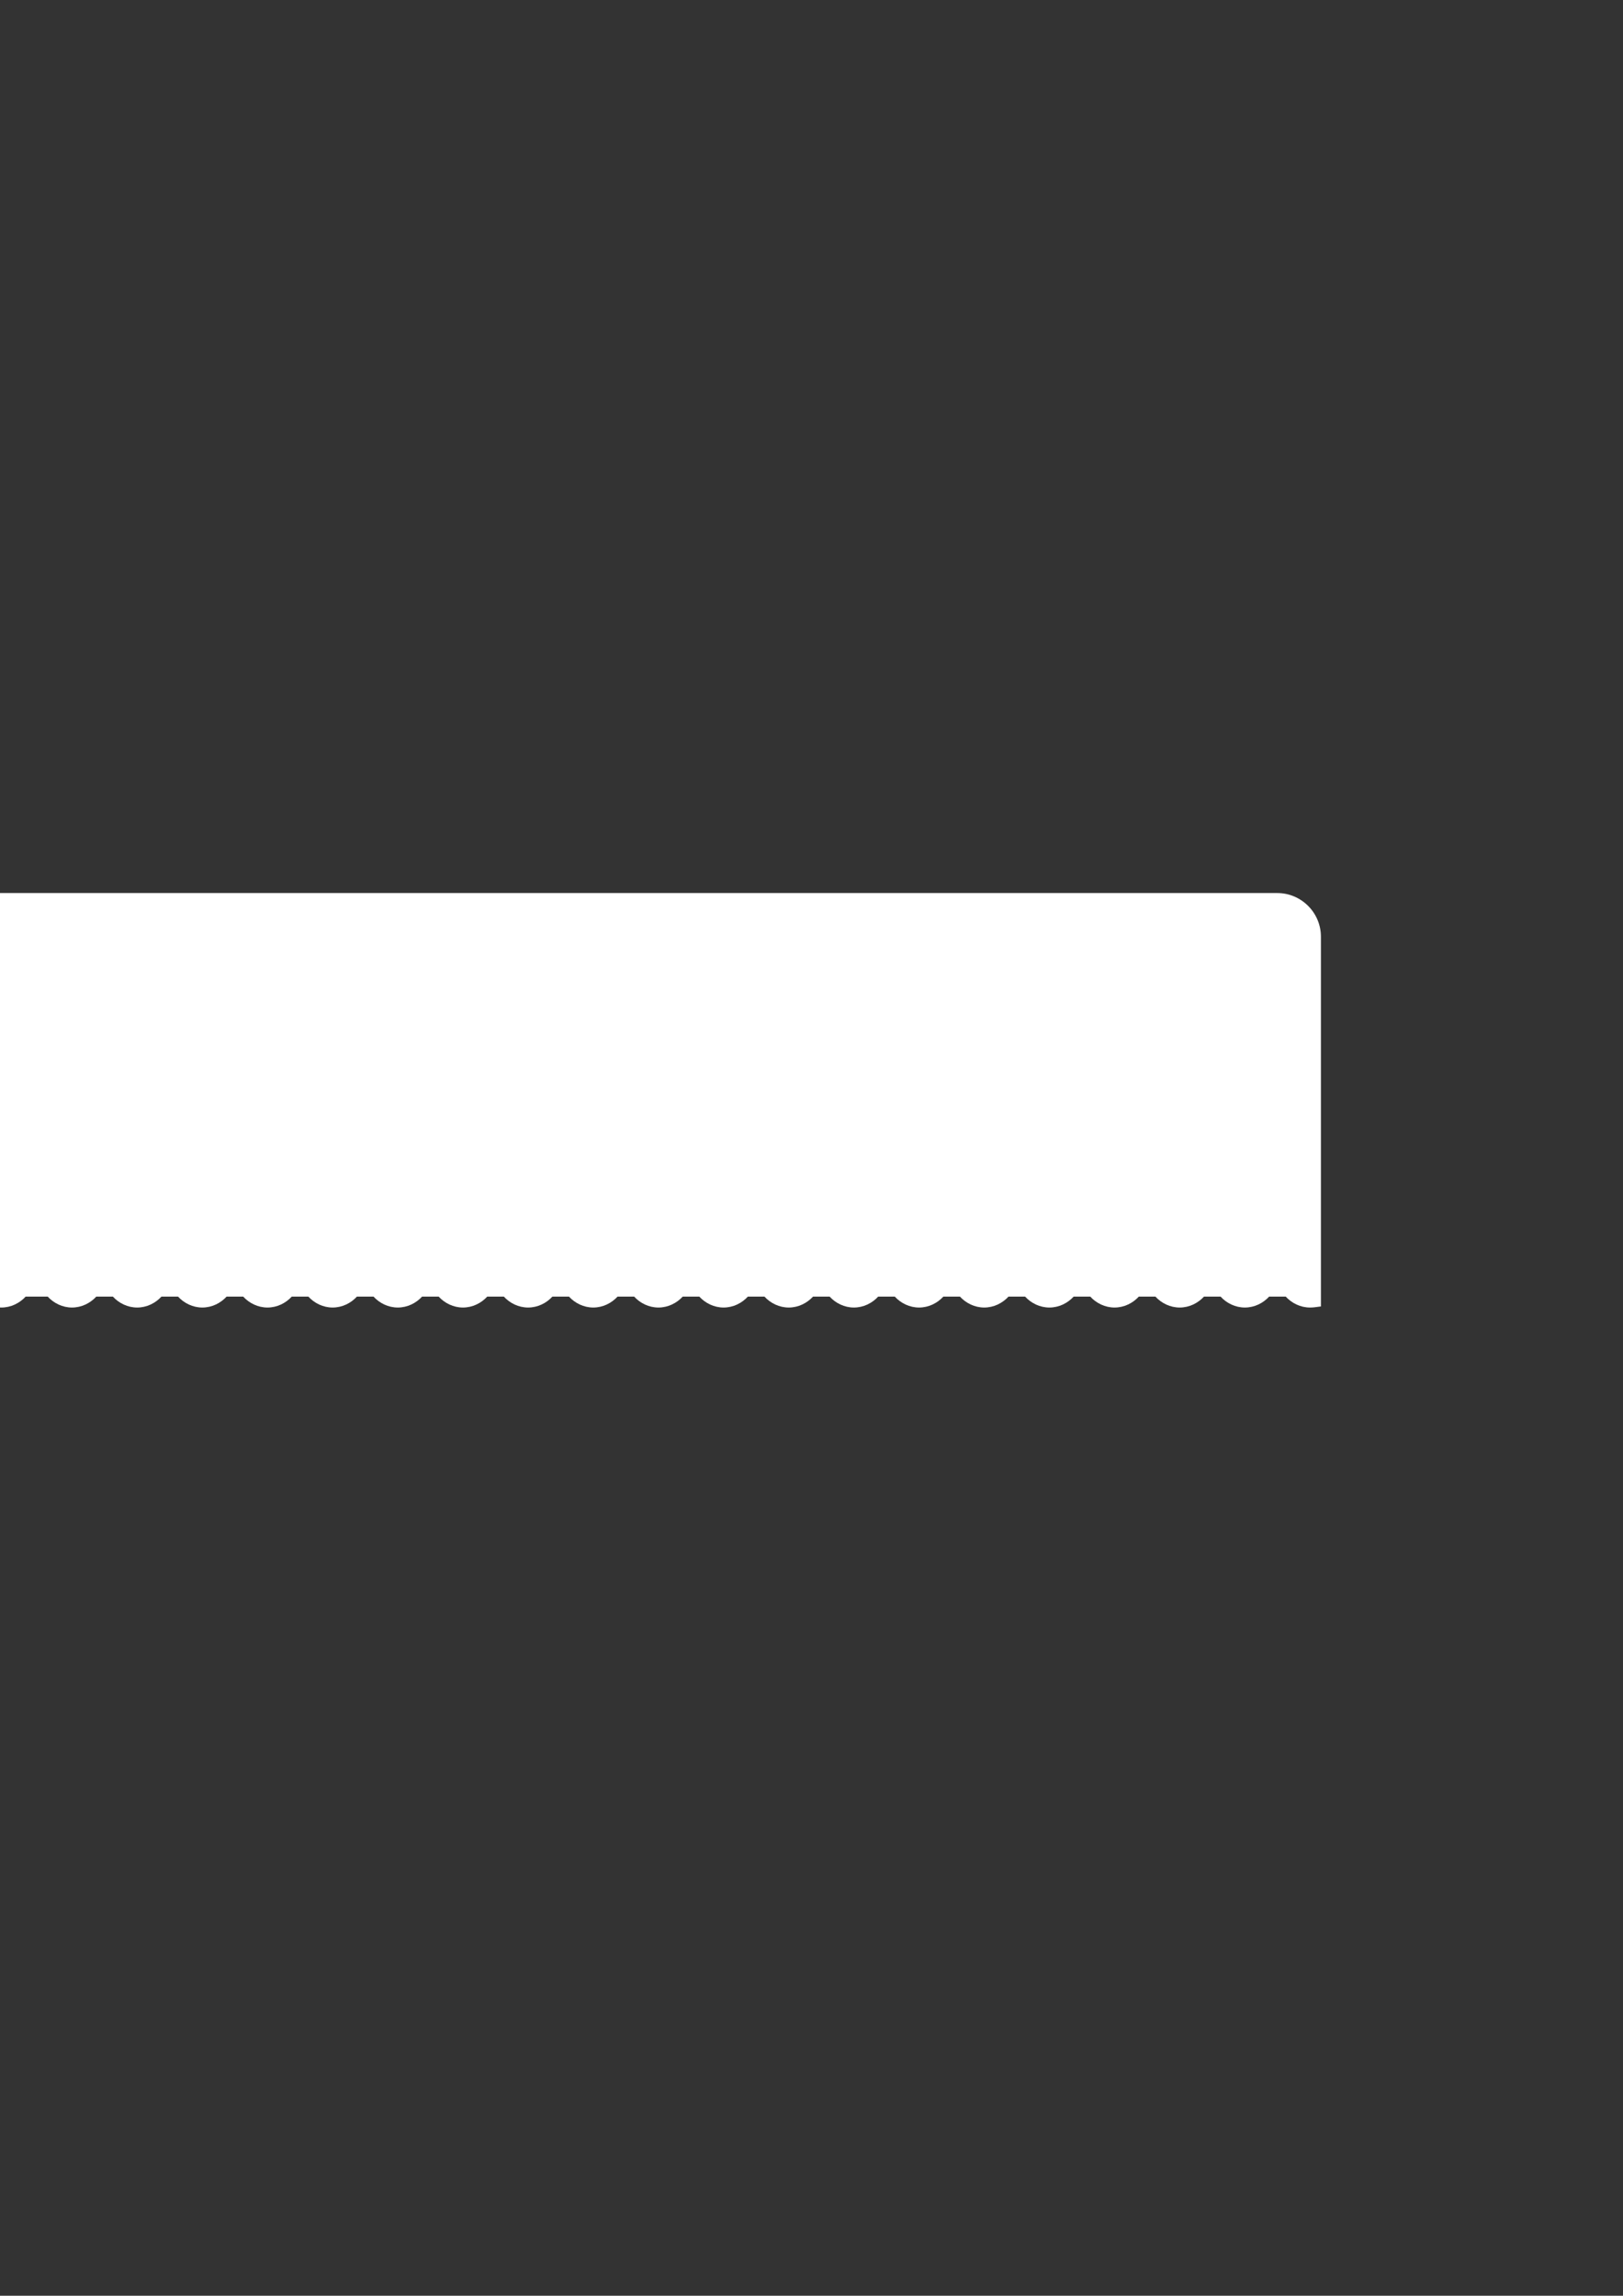 <?xml version="1.0" encoding="utf-8"?>
<!-- Generator: Adobe Illustrator 21.0.0, SVG Export Plug-In . SVG Version: 6.00 Build 0)  -->
<svg version="1.1" id="图层_1" xmlns="http://www.w3.org/2000/svg" xmlns:xlink="http://www.w3.org/1999/xlink" x="0px" y="0px"
	 viewBox="0 0 595.3 841.9" style="enable-background:new 0 0 595.3 841.9;" xml:space="preserve">
<rect x="0" y="0" width="595.3" height="841.9" fill="#333333" stroke="none"/>
<style type="text/css">
	.st0{fill-rule:evenodd;clip-rule:evenodd;fill:#FFFFFF;}
</style>
<path class="st0" d="M480.5,479.5c-3.5,0-6.7-1.6-8.9-4h-6.1c-2.2,2.4-5.4,4-8.9,4s-6.7-1.6-8.9-4h-6.1c-2.2,2.4-5.4,4-8.9,4
	s-6.7-1.6-8.9-4h-6.1c-2.2,2.4-5.4,4-8.9,4s-6.7-1.6-8.9-4h-6.1c-2.2,2.4-5.4,4-8.9,4s-6.7-1.6-8.9-4h-6.1c-2.2,2.4-5.4,4-8.9,4
	s-6.7-1.6-8.9-4h-6.1c-2.2,2.4-5.4,4-8.9,4s-6.7-1.6-8.9-4h-6.1c-2.2,2.4-5.4,4-8.9,4s-6.7-1.6-8.9-4h-6.1c-2.2,2.4-5.4,4-8.9,4
	s-6.7-1.6-8.9-4h-6.1c-2.2,2.4-5.4,4-8.9,4s-6.7-1.6-8.9-4h-6.1c-2.2,2.4-5.4,4-8.9,4s-6.7-1.6-8.9-4h-6.1c-2.2,2.4-5.4,4-8.9,4
	s-6.7-1.6-8.9-4h-6.1c-2.2,2.4-5.4,4-8.9,4s-6.7-1.6-8.9-4h-6.1c-2.2,2.4-5.4,4-8.9,4s-6.7-1.6-8.9-4h-6.1c-2.2,2.4-5.4,4-8.9,4
	s-6.7-1.6-8.9-4h-6.1c-2.2,2.4-5.4,4-8.9,4s-6.7-1.6-8.9-4h-6.1c-2.2,2.4-5.4,4-8.9,4s-6.7-1.6-8.9-4h-6.1c-2.2,2.4-5.4,4-8.9,4
	s-6.7-1.6-8.9-4h-6.1c-2.2,2.4-5.4,4-8.9,4s-6.7-1.6-8.9-4h-6.1c-2.2,2.4-5.4,4-8.9,4s-6.7-1.6-8.9-4H9.4c-2.2,2.4-5.4,4-8.9,4
	s-6.7-1.6-8.9-4h-6.1c-2.2,2.4-5.4,4-8.9,4s-6.7-1.6-8.9-4h-6.1c-2.2,2.4-5.4,4-8.9,4s-6.7-1.6-8.9-4h-6.1c-2.2,2.4-5.4,4-8.9,4
	s-6.7-1.6-8.9-4h-6.1c-2.2,2.4-5.4,4-8.9,4s-6.7-1.6-8.9-4h-6.1c-2.2,2.4-5.4,4-8.9,4s-6.7-1.6-8.9-4h-6.1c-2.2,2.4-5.4,4-8.9,4
	s-6.7-1.6-8.9-4h-6.1c-2.2,2.4-5.4,4-8.9,4s-6.7-1.6-8.9-4h-6.1c-2.2,2.4-5.4,4-8.9,4s-6.7-1.6-8.9-4h-6.1c-2.2,2.4-5.4,4-8.9,4
	s-6.7-1.6-8.9-4h-6.1c-2.2,2.4-5.4,4-8.9,4c-1,0-2-0.1-3-0.4v-23.2V343.5c0-8.8,7.2-16,16-16h694c8.8,0,16,7.2,16,16v112.4v23.2
	C482.5,479.4,481.5,479.5,480.5,479.5z"/>
</svg>
